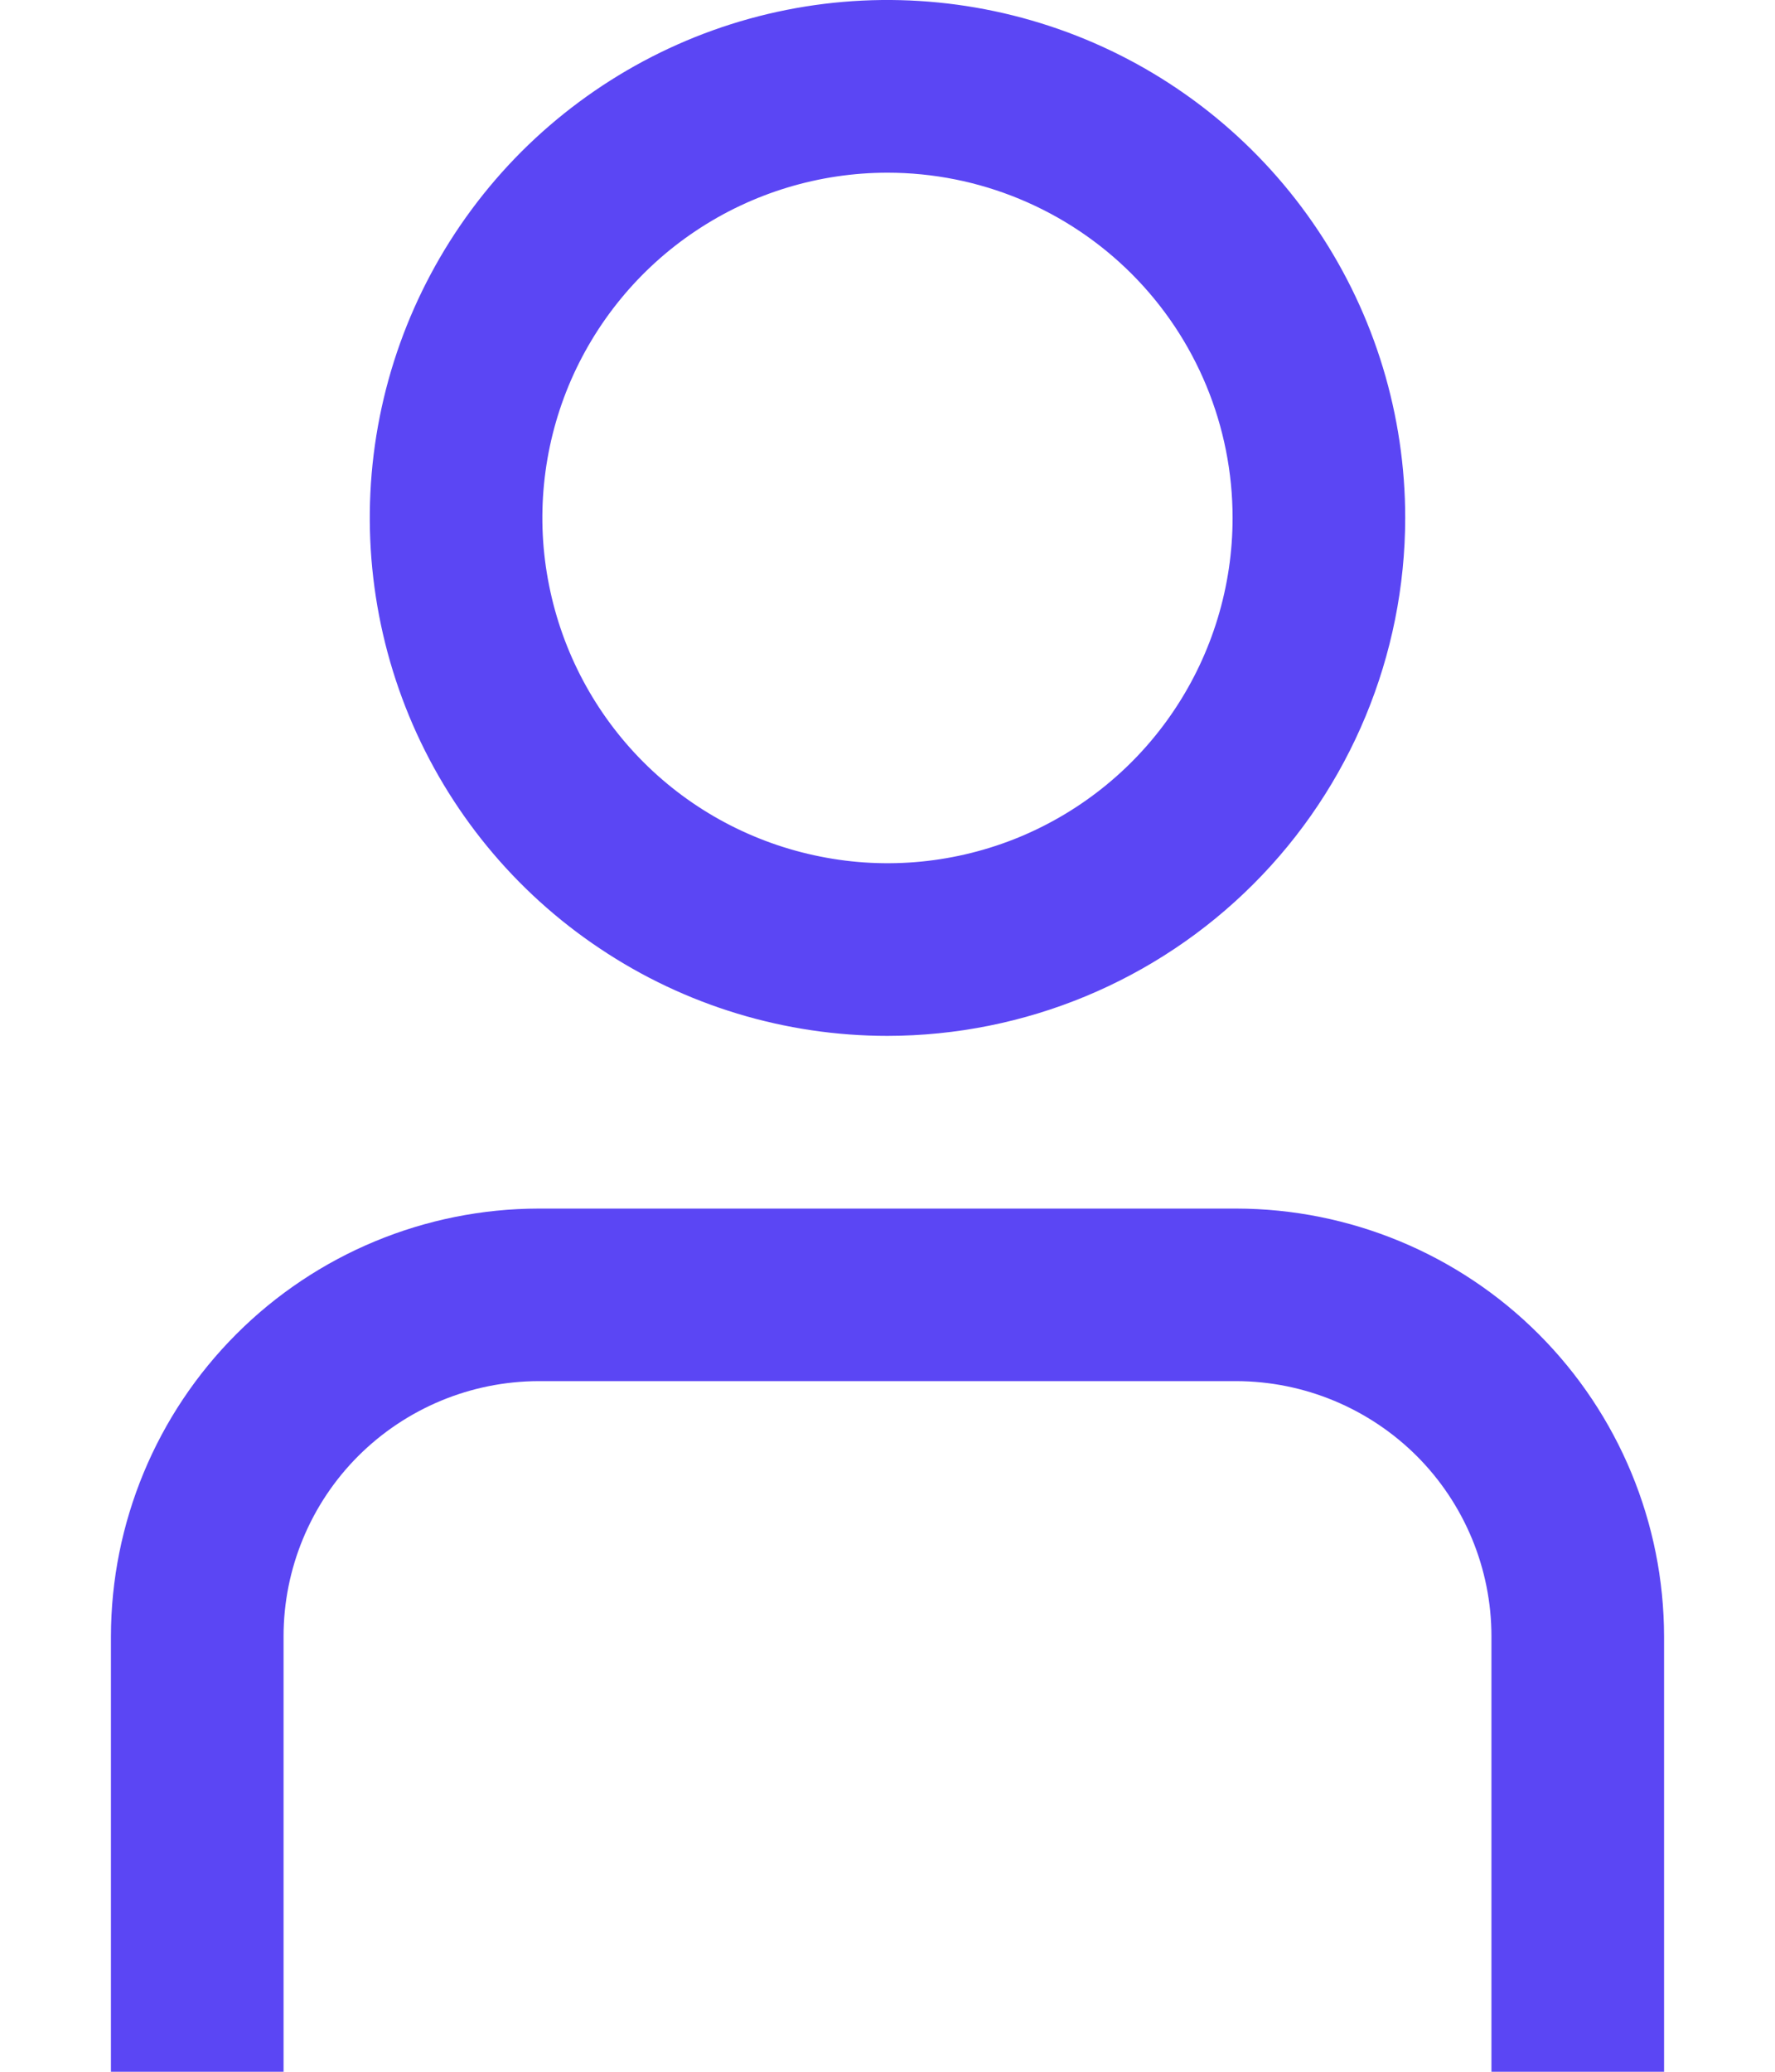 <svg width="12" height="14" viewBox="0 0 12 14" fill="none" xmlns="http://www.w3.org/2000/svg">
<path d="M11.25 14H10.083V11.058C10.083 10.601 9.901 10.162 9.578 9.839C9.254 9.516 8.816 9.334 8.358 9.333H3.642C3.184 9.334 2.746 9.516 2.422 9.839C2.099 10.162 1.917 10.601 1.917 11.058V14H0.75V11.058C0.751 10.292 1.056 9.557 1.598 9.015C2.14 8.473 2.875 8.168 3.642 8.167H8.358C9.125 8.168 9.86 8.473 10.402 9.015C10.944 9.557 11.249 10.292 11.25 11.058V14Z" fill="#5B46F4"/>
<path d="M6 7C5.308 7 4.631 6.795 4.056 6.41C3.48 6.026 3.031 5.479 2.766 4.839C2.502 4.2 2.432 3.496 2.567 2.817C2.702 2.138 3.036 1.515 3.525 1.025C4.015 0.536 4.638 0.202 5.317 0.067C5.996 -0.068 6.7 0.002 7.339 0.266C7.979 0.531 8.526 0.98 8.91 1.556C9.295 2.131 9.5 2.808 9.5 3.5C9.499 4.428 9.13 5.318 8.474 5.974C7.818 6.63 6.928 6.999 6 7ZM6 1.167C5.539 1.167 5.087 1.304 4.704 1.56C4.32 1.816 4.021 2.181 3.844 2.607C3.668 3.033 3.621 3.503 3.712 3.955C3.802 4.408 4.024 4.824 4.35 5.15C4.676 5.476 5.092 5.698 5.545 5.788C5.997 5.879 6.467 5.832 6.893 5.656C7.319 5.479 7.684 5.18 7.94 4.796C8.196 4.413 8.333 3.961 8.333 3.5C8.333 2.881 8.088 2.288 7.65 1.85C7.212 1.413 6.619 1.167 6 1.167Z" fill="#5B46F4"/>
</svg>
